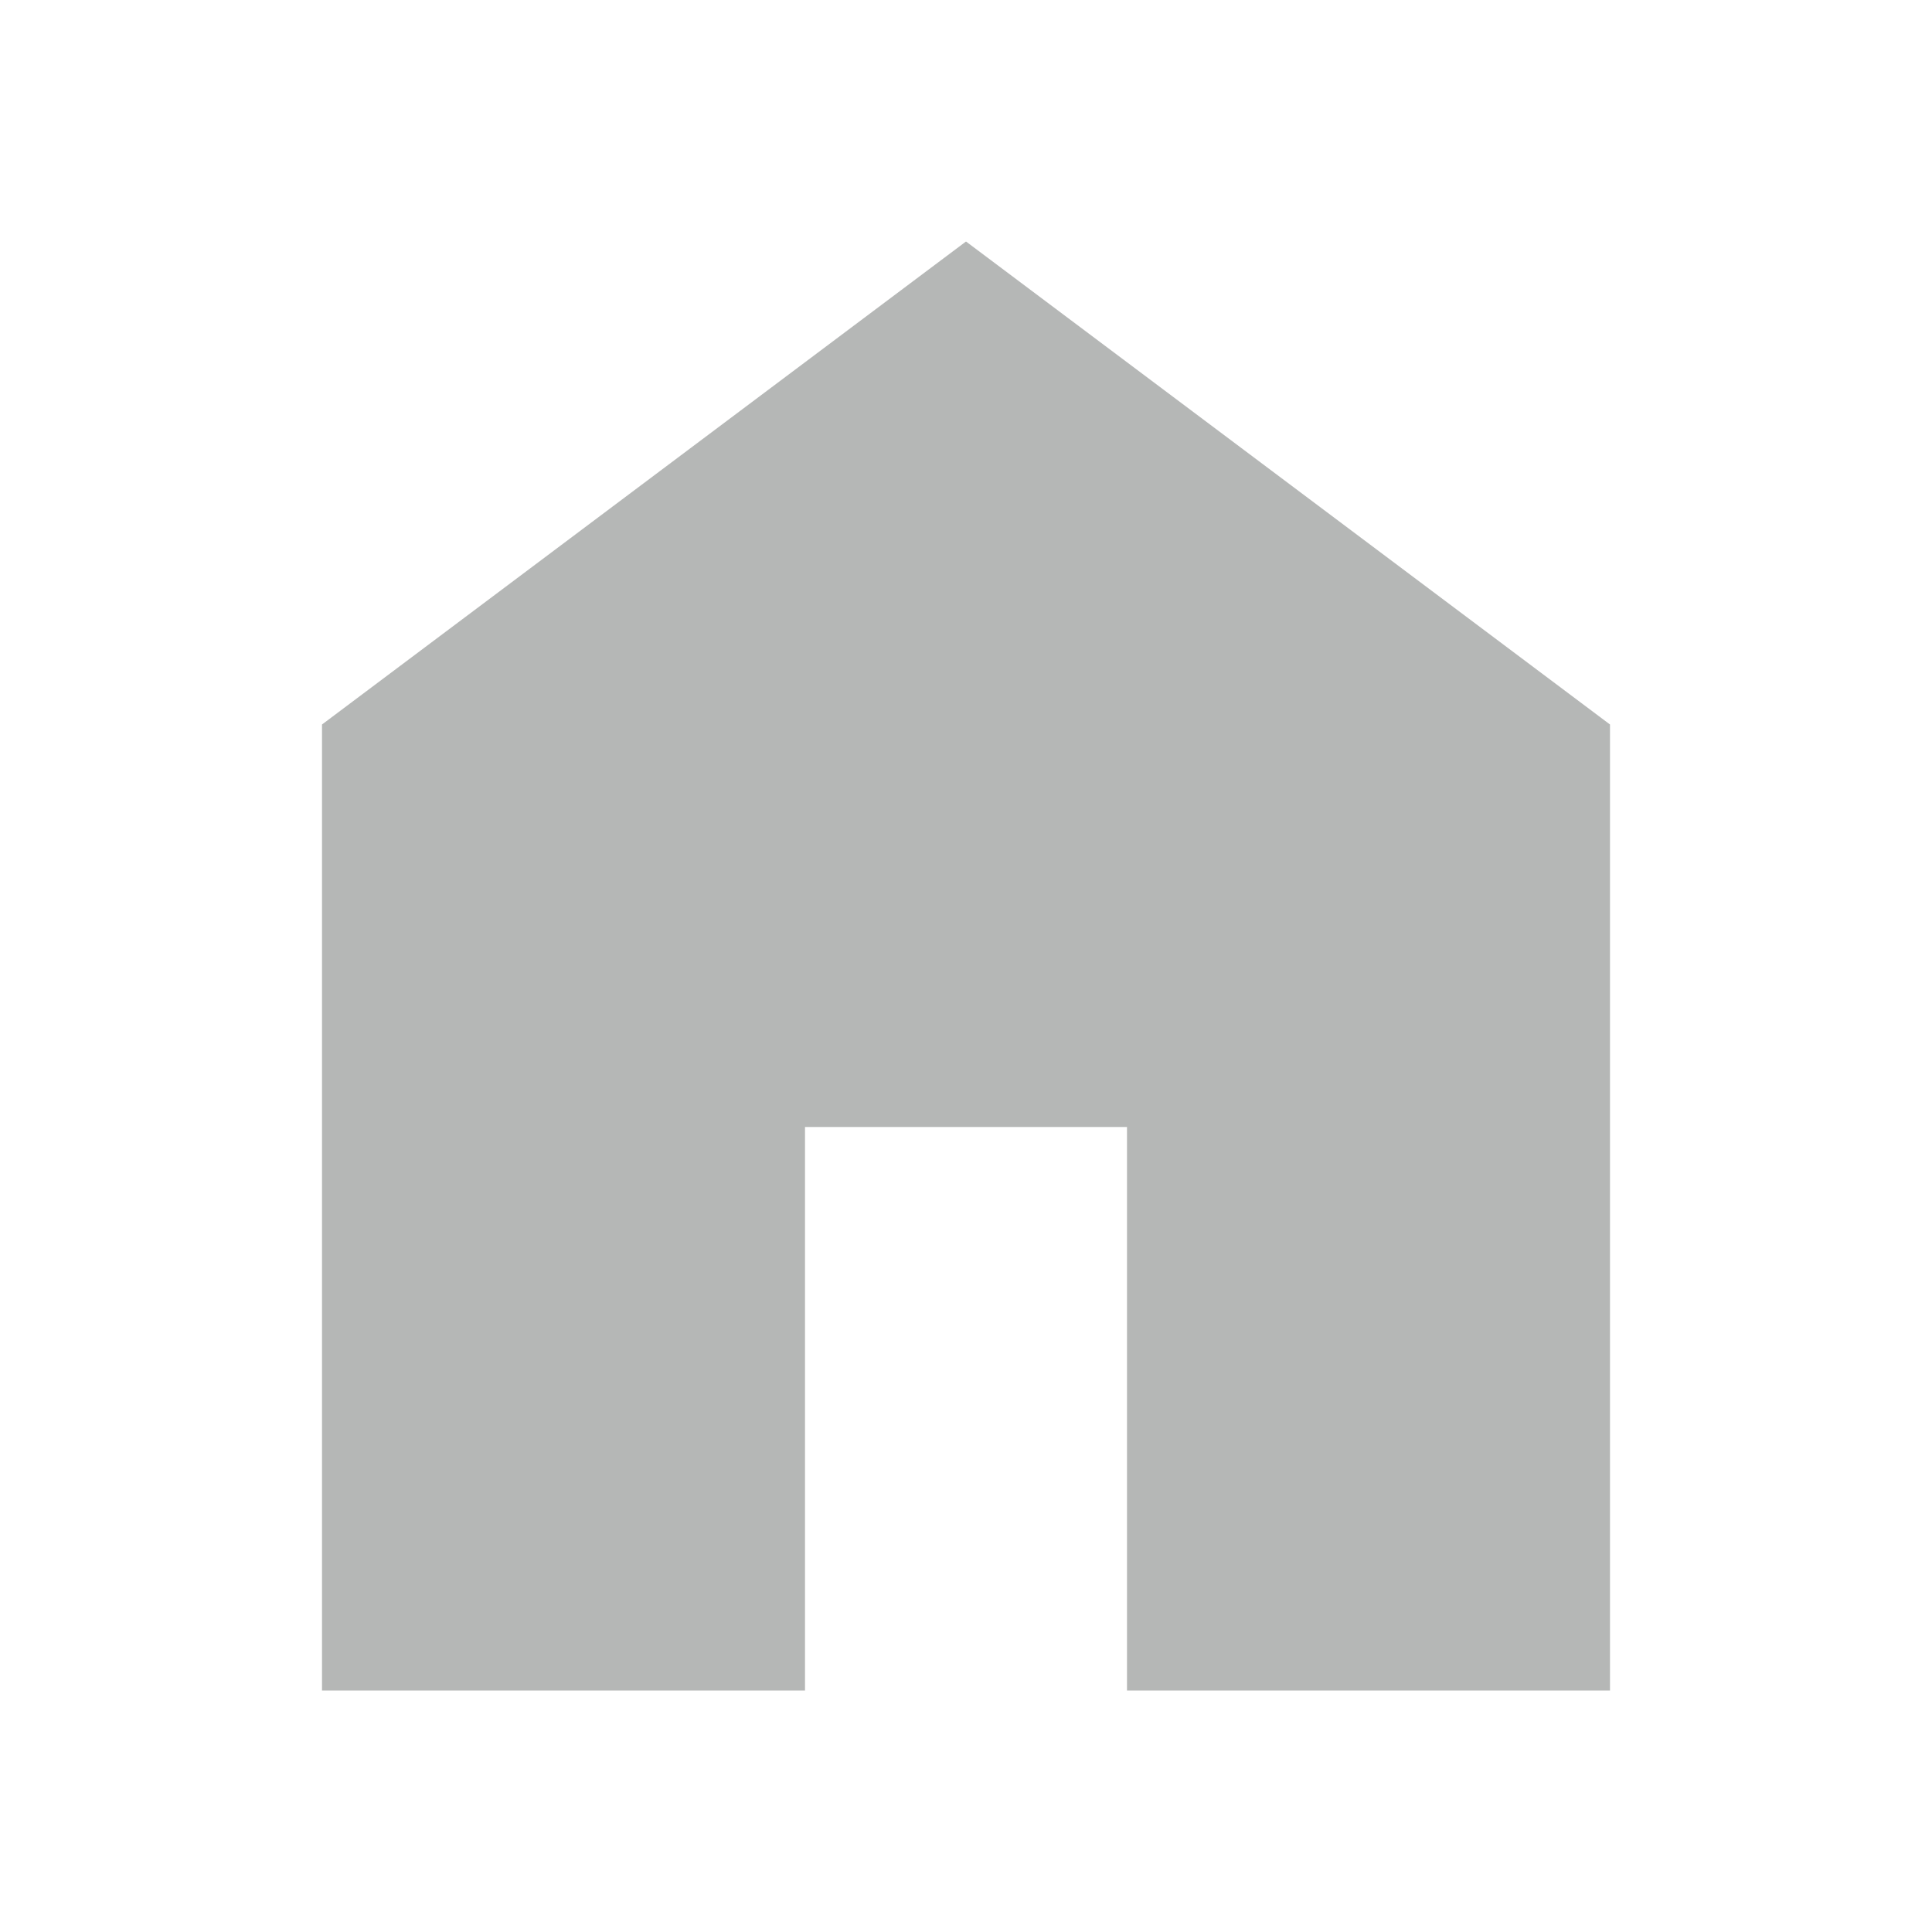 <svg width="24" height="24" viewBox="0 0 24 24" fill="none" xmlns="http://www.w3.org/2000/svg">
<mask id="mask0_92_80" style="mask-type:alpha" maskUnits="userSpaceOnUse" x="0" y="0" width="24" height="24">
<rect width="24" height="24" fill="#D9D9D9"/>
</mask>
<g mask="url(#mask0_92_80)">
<path d="M4 21V9L12 3L20 9V21H14V14H10V21H4Z" fill="#B5B7B6"/>
</g>
</svg>
